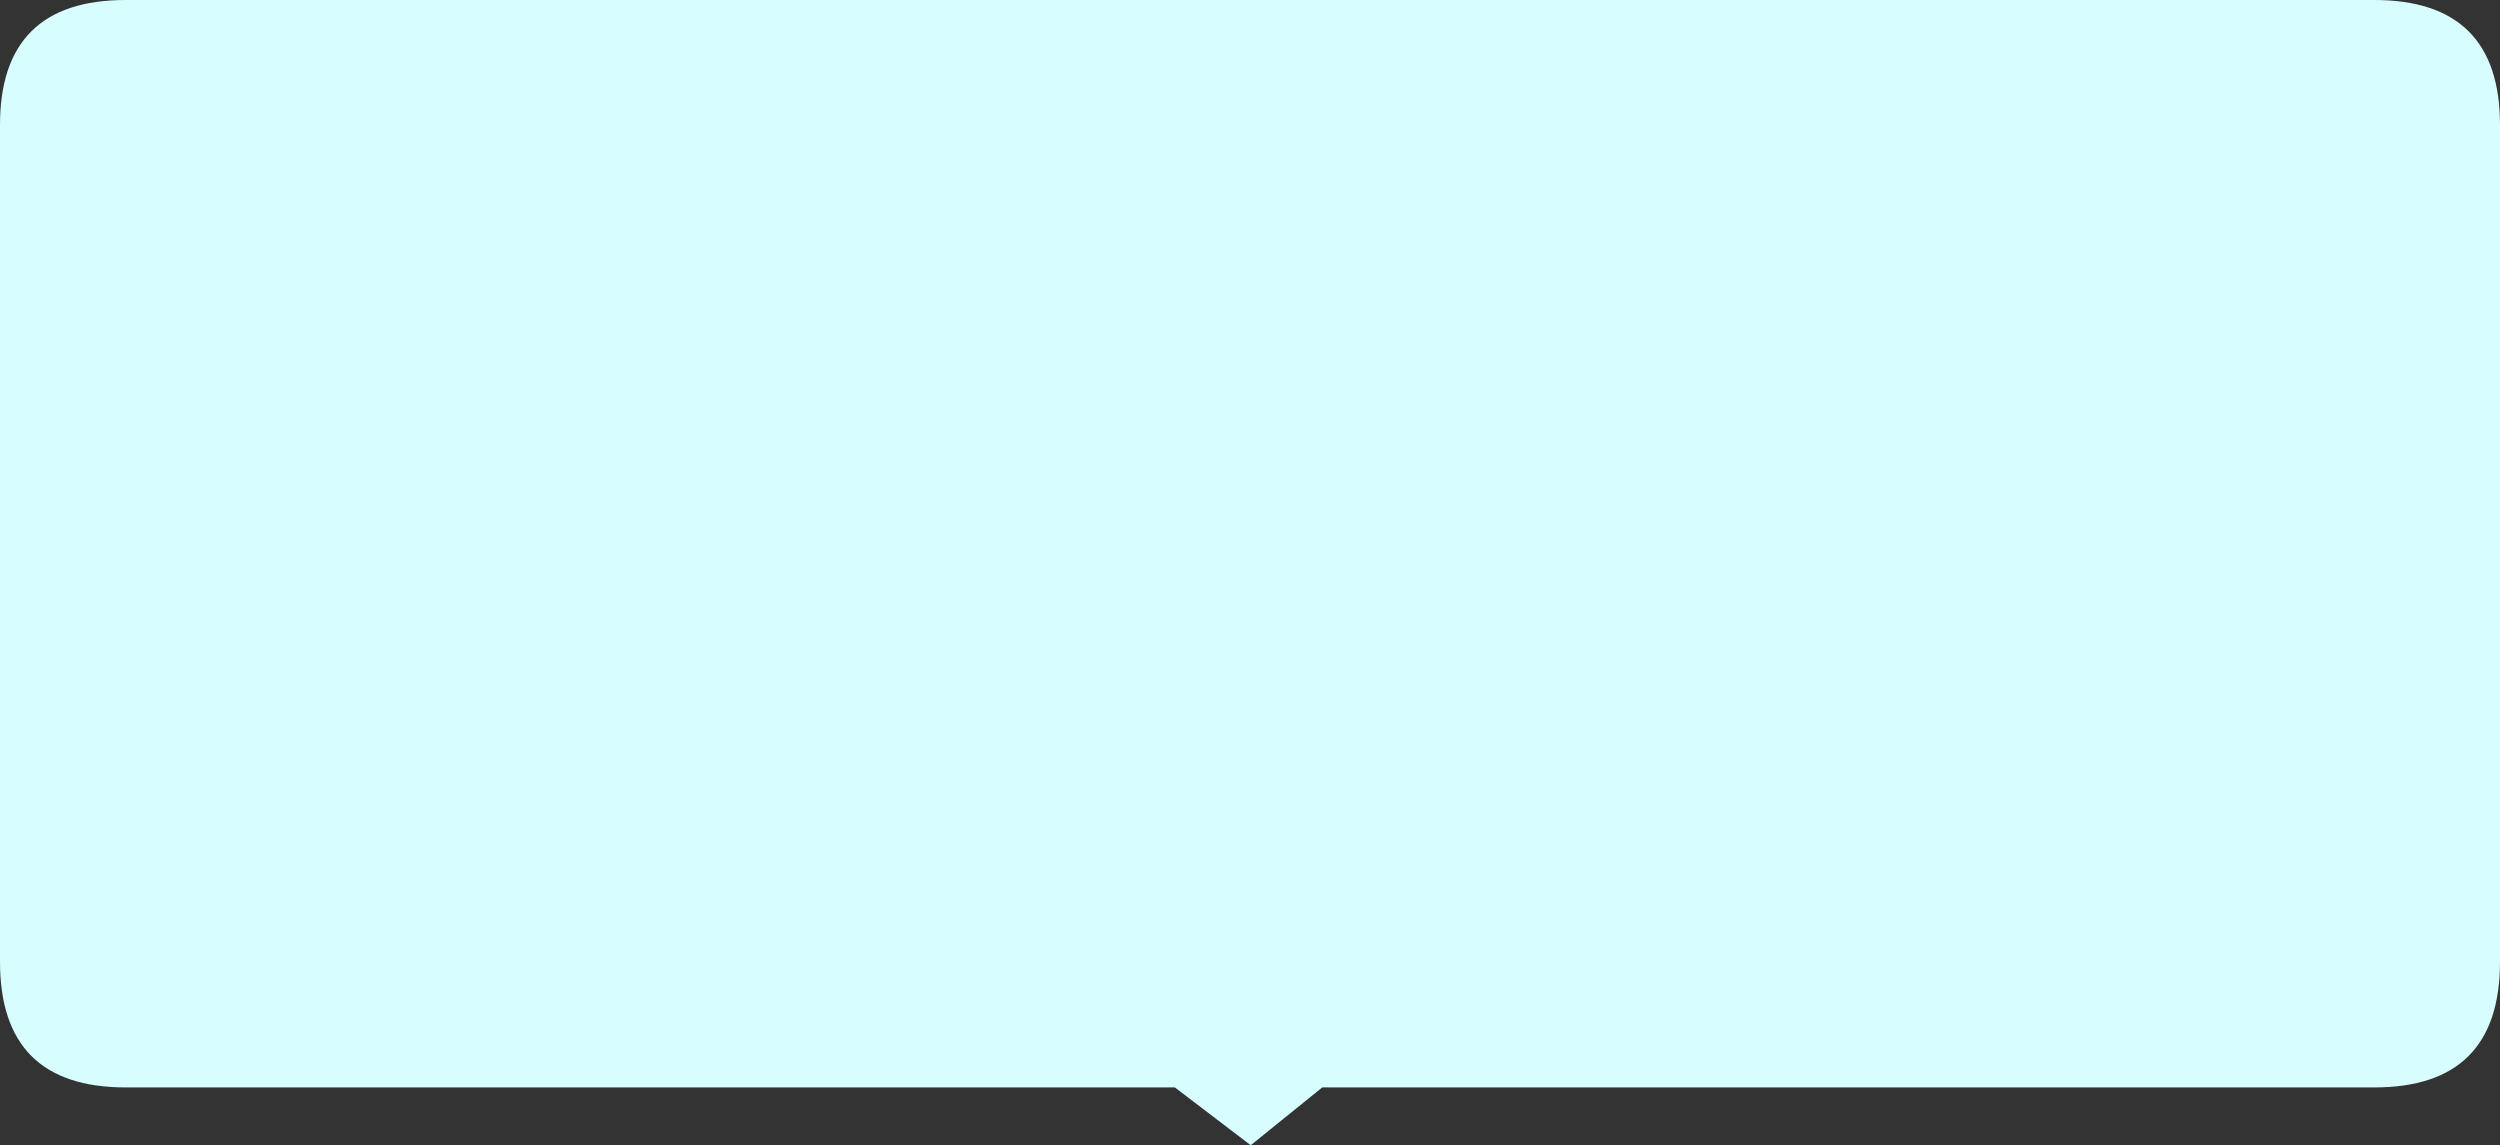 <?xml version="1.0" encoding="UTF-8" standalone="no"?>
<svg xmlns:xlink="http://www.w3.org/1999/xlink" height="79.25px" width="173.0px" xmlns="http://www.w3.org/2000/svg">
  <rect width="100%" height="100%" fill="#333333" stroke="none"/>
  <g transform="matrix(1.0, 0.0, 0.0, 1.0, 86.5, 39.65)">
    <path d="M-77.8 -39.65 L77.8 -39.65 Q86.5 -39.65 86.5 -31.0 L86.5 26.9 Q86.5 35.6 77.8 35.6 L5.0 35.6 0.05 39.6 -5.2 35.6 -77.8 35.6 Q-86.5 35.6 -86.5 26.9 L-86.5 -31.0 Q-86.5 -39.65 -77.8 -39.65" fill="#d7fdff" fill-rule="evenodd" stroke="none"/>
  </g>
</svg>
